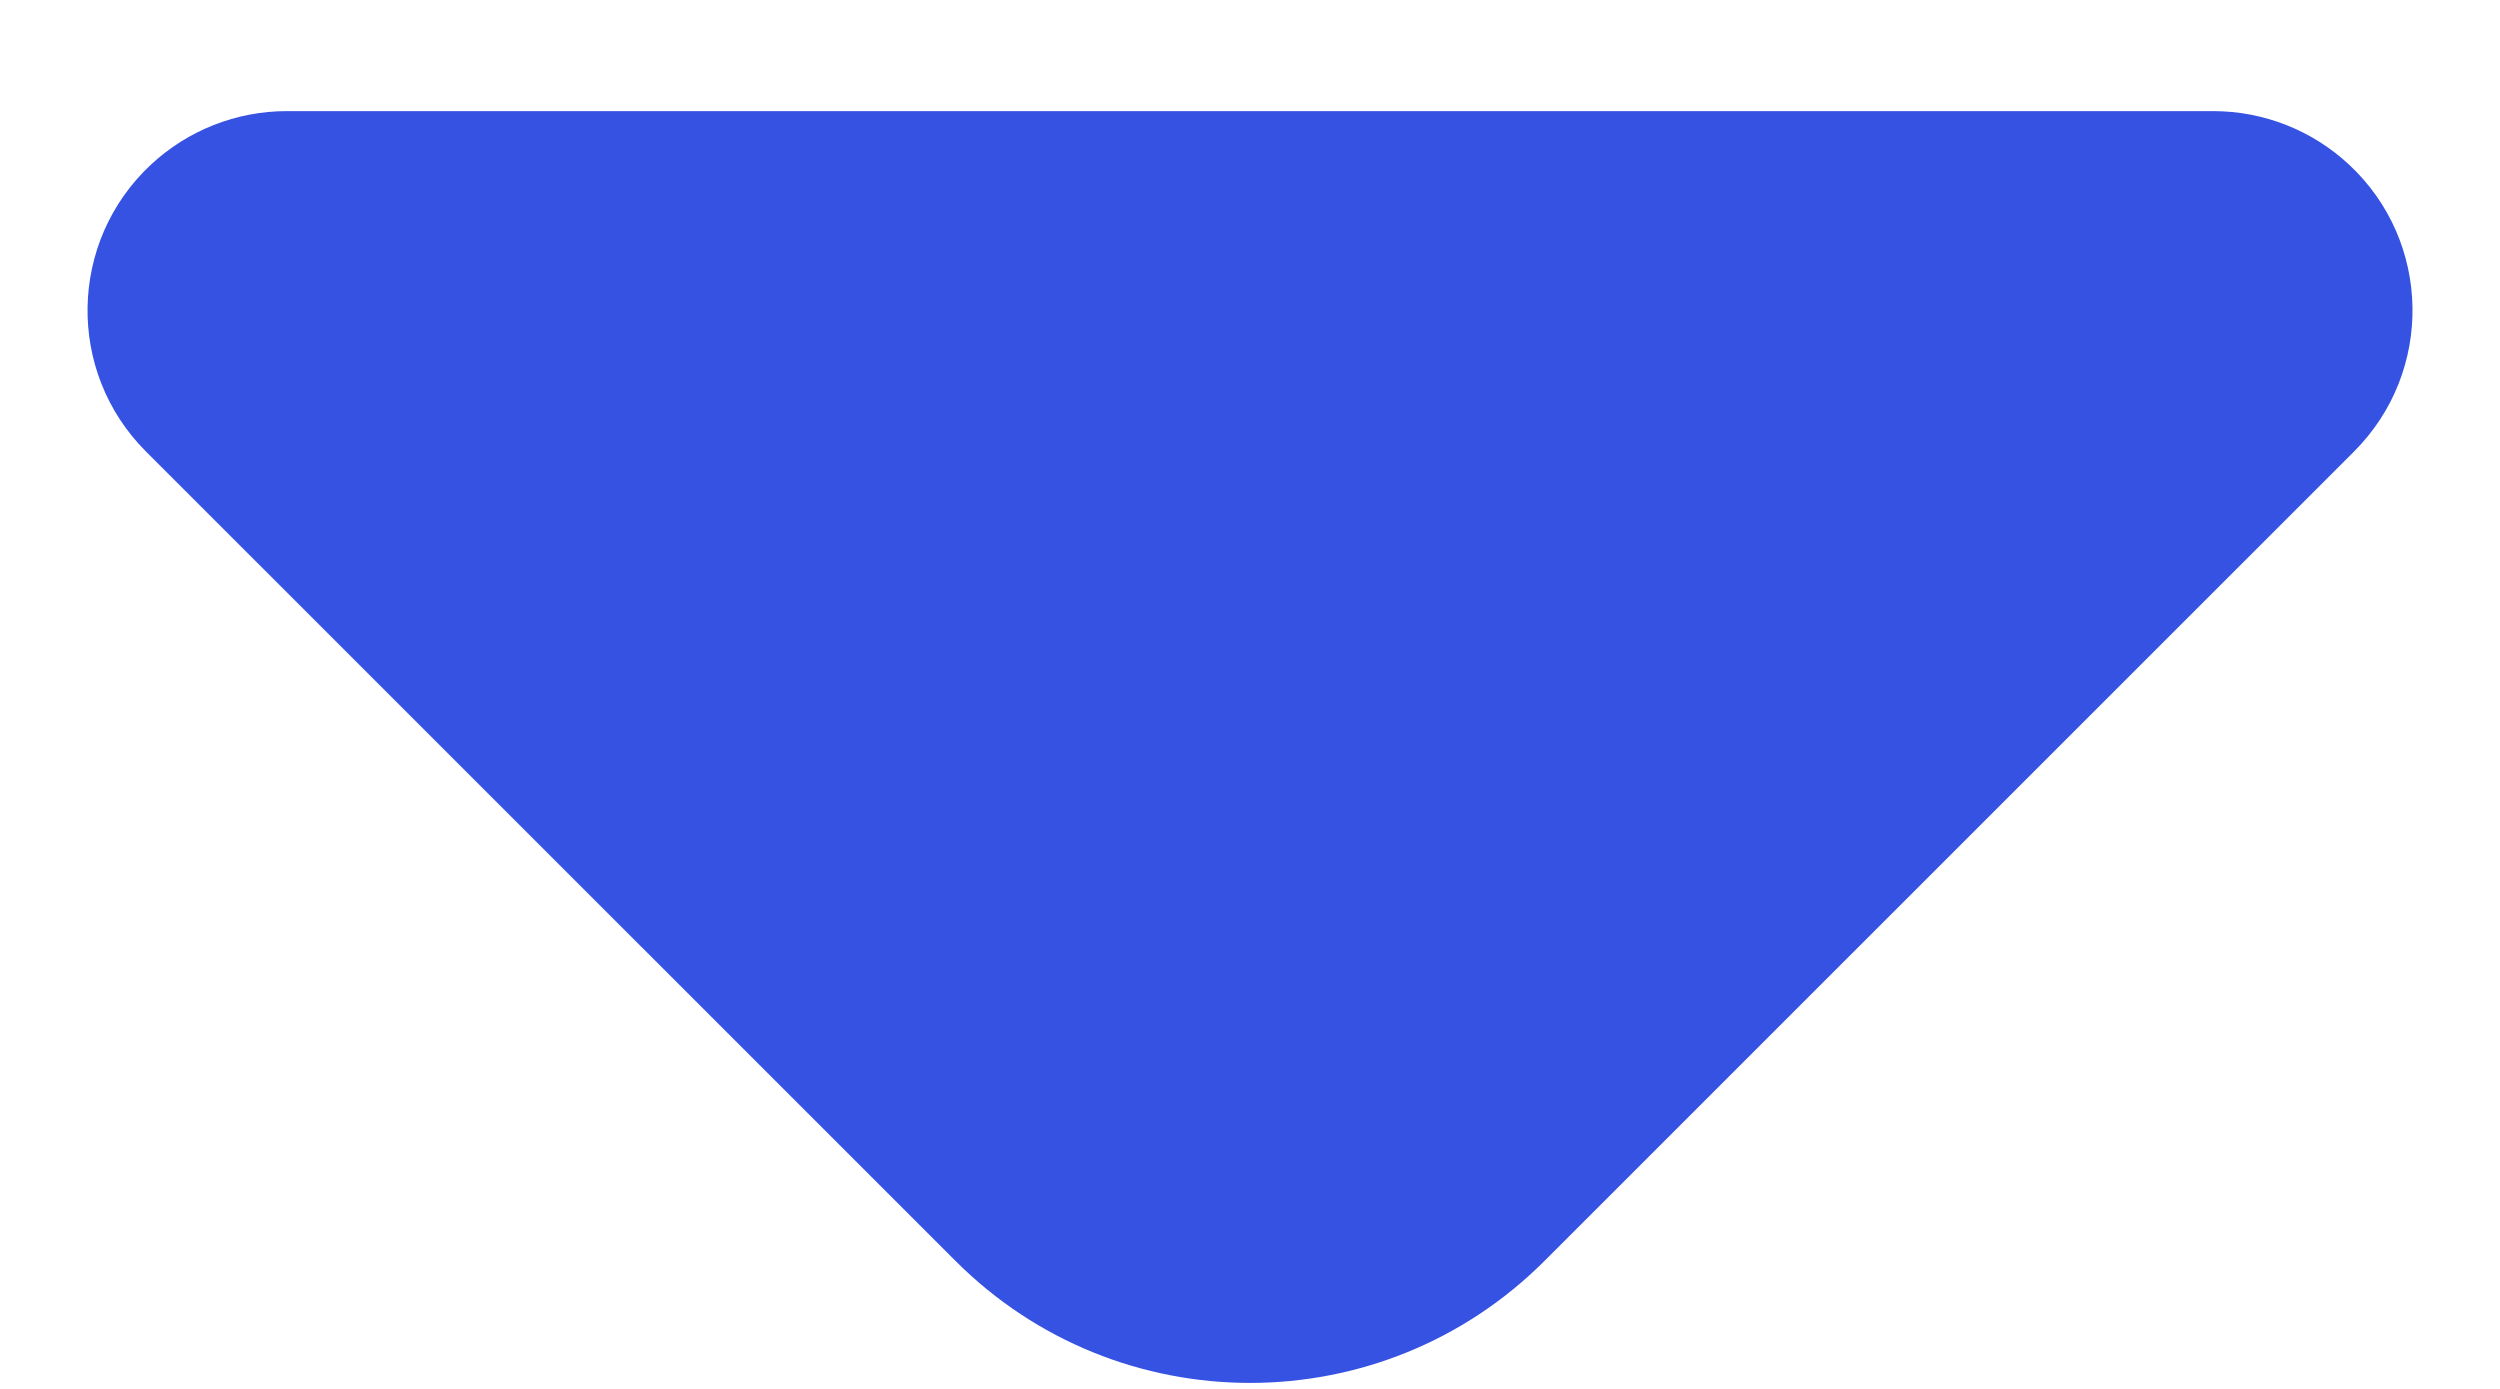 <svg width="18" height="10" viewBox="0 0 18 10" fill="none" xmlns="http://www.w3.org/2000/svg">
<path d="M16.949 3.251C17.524 2.676 17.508 1.74 16.914 1.186C16.648 0.938 16.298 0.8 15.934 0.8L9 0.8L2.066 0.8C1.702 0.8 1.352 0.938 1.086 1.186C0.493 1.74 0.476 2.676 1.051 3.251L6.879 9.078C8.05 10.25 9.95 10.25 11.121 9.078L16.949 3.251Z" fill="#3652E3"/>
</svg>